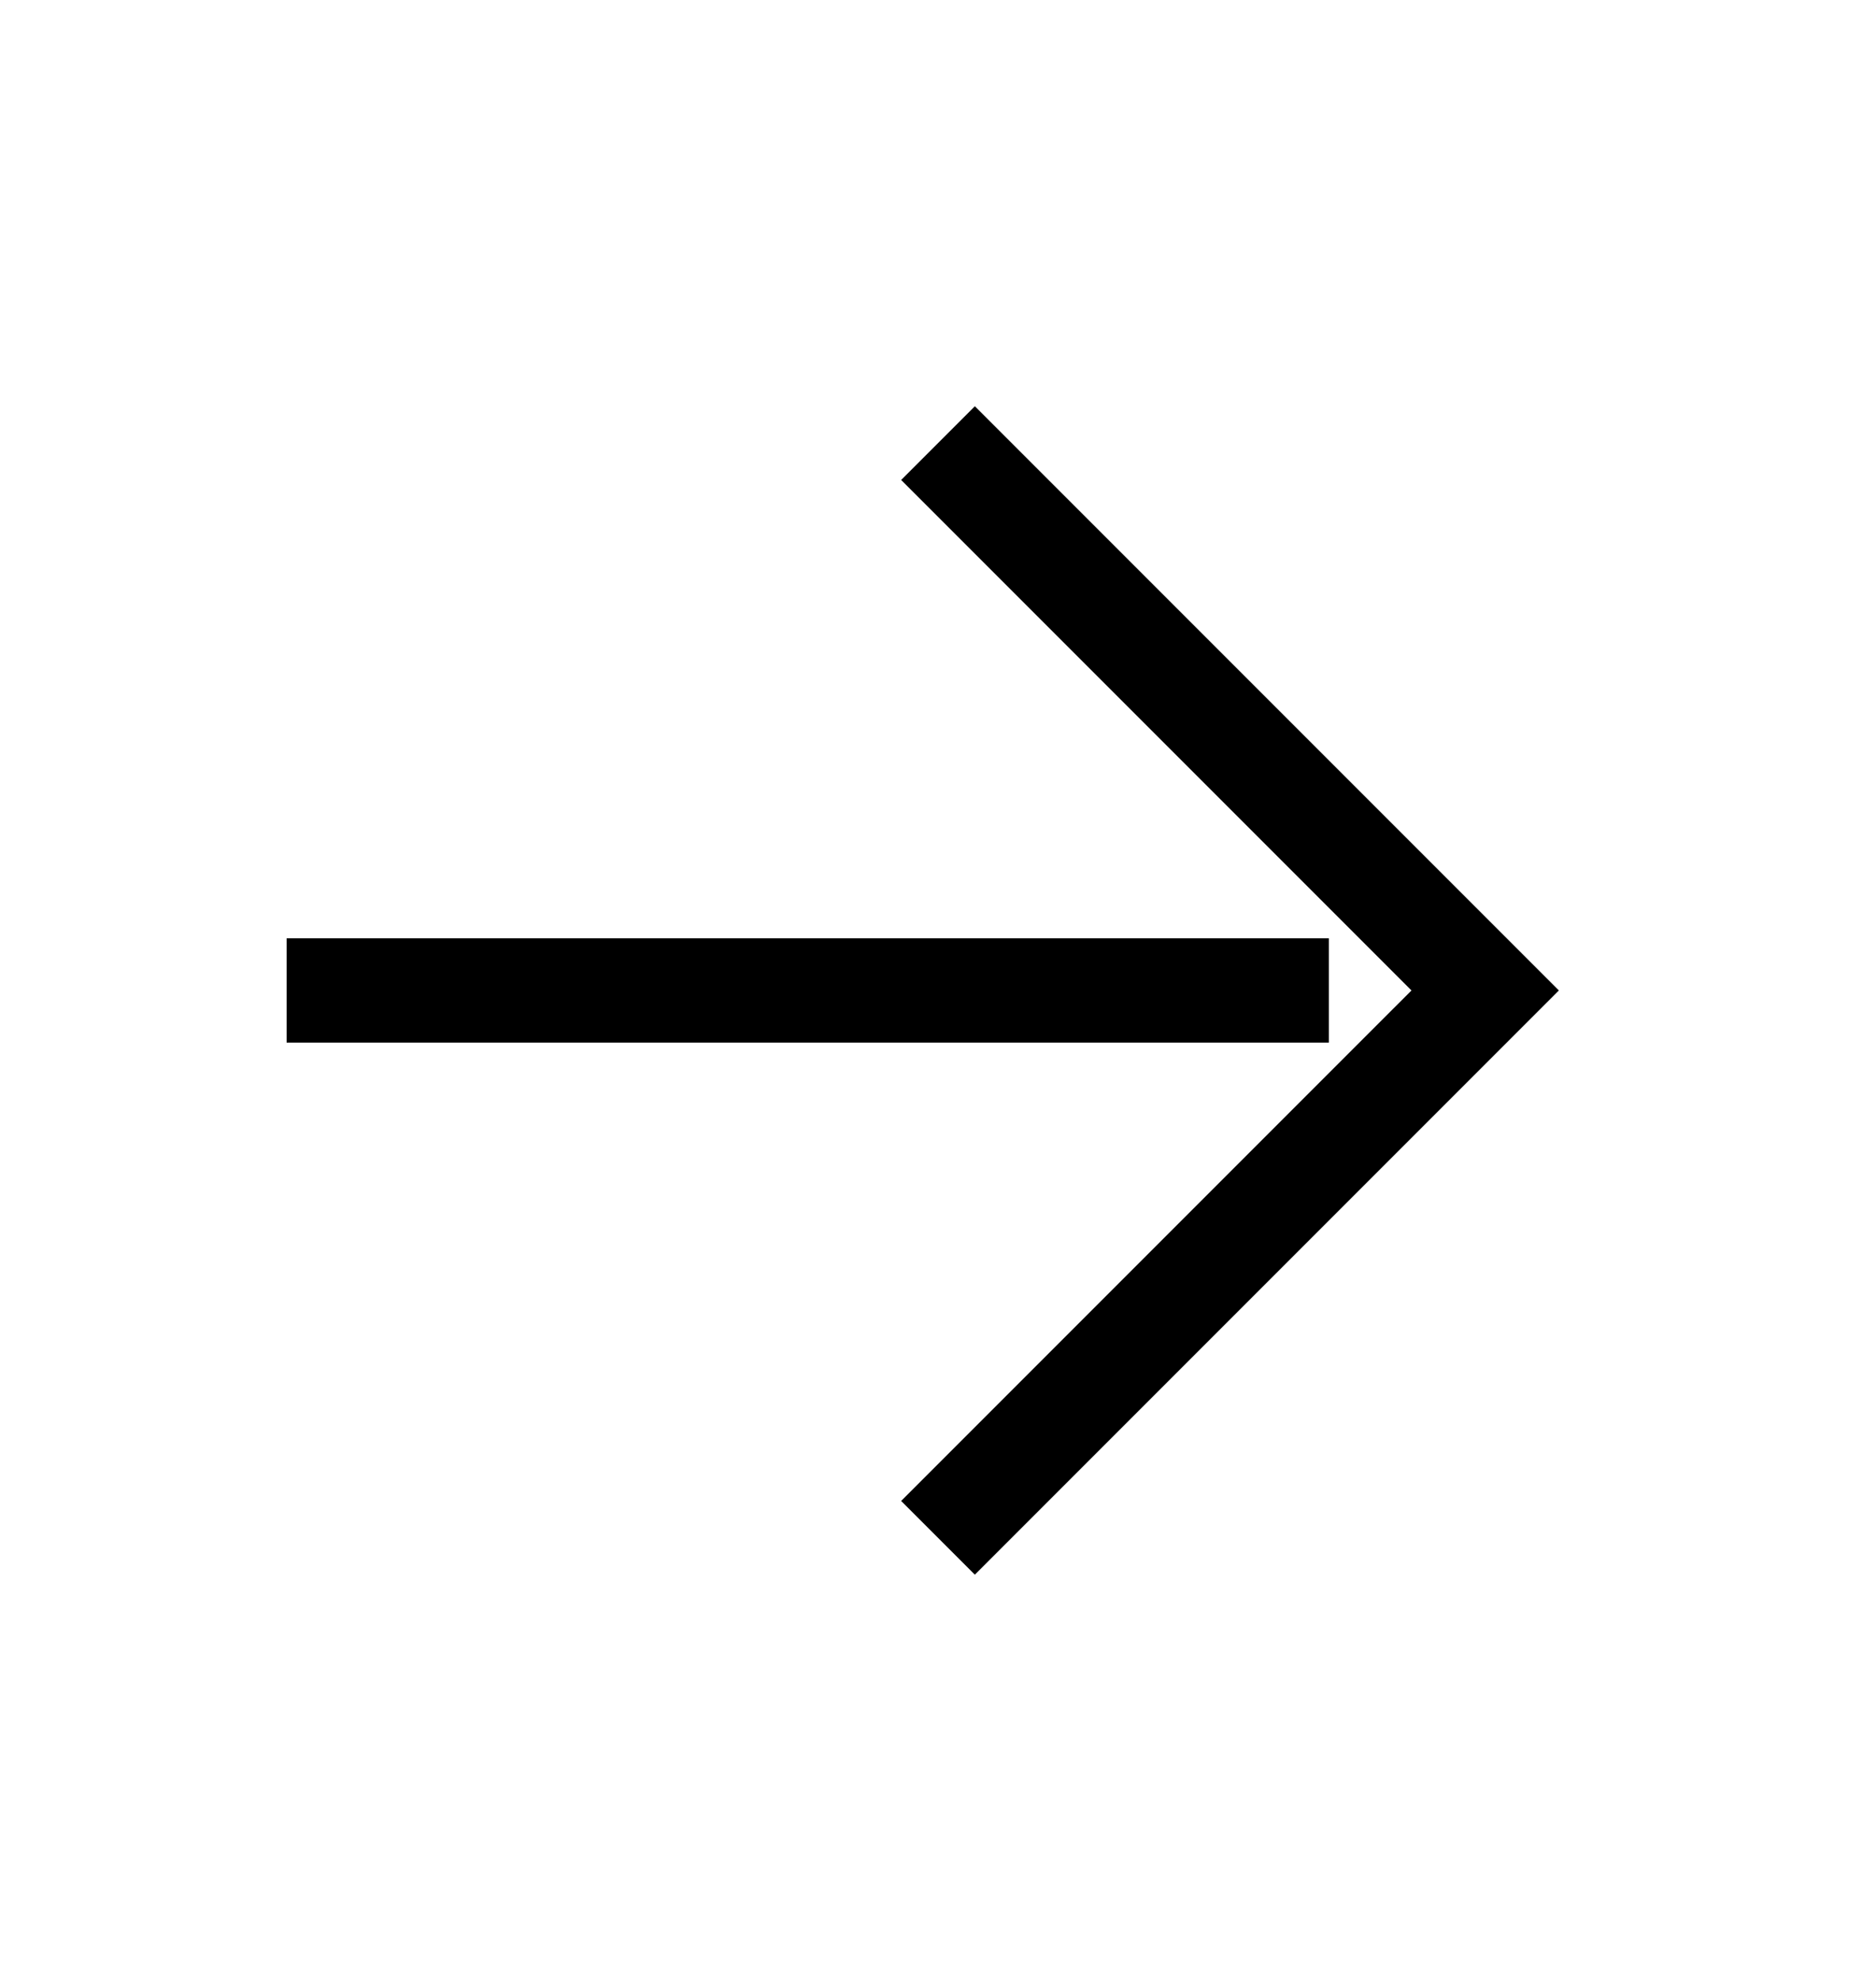  <svg
      width="18"
      height="19"
      viewBox="0 0 18 19"
      fill="none"
      xmlns="http://www.w3.org/2000/svg"
    >
      <path
        d="M2.75 9.5H12.75"
        stroke="currentcolor"
        strokeWidth="1.3"
        strokeLinecap="round"
        strokeLinejoin="round"
      />
      <path
        d="M9 4.25L14.25 9.5L9 14.75"
        stroke="currentcolor"
        strokeWidth="1.3"
        strokeLinecap="round"
        strokeLinejoin="round"
      />
    </svg>